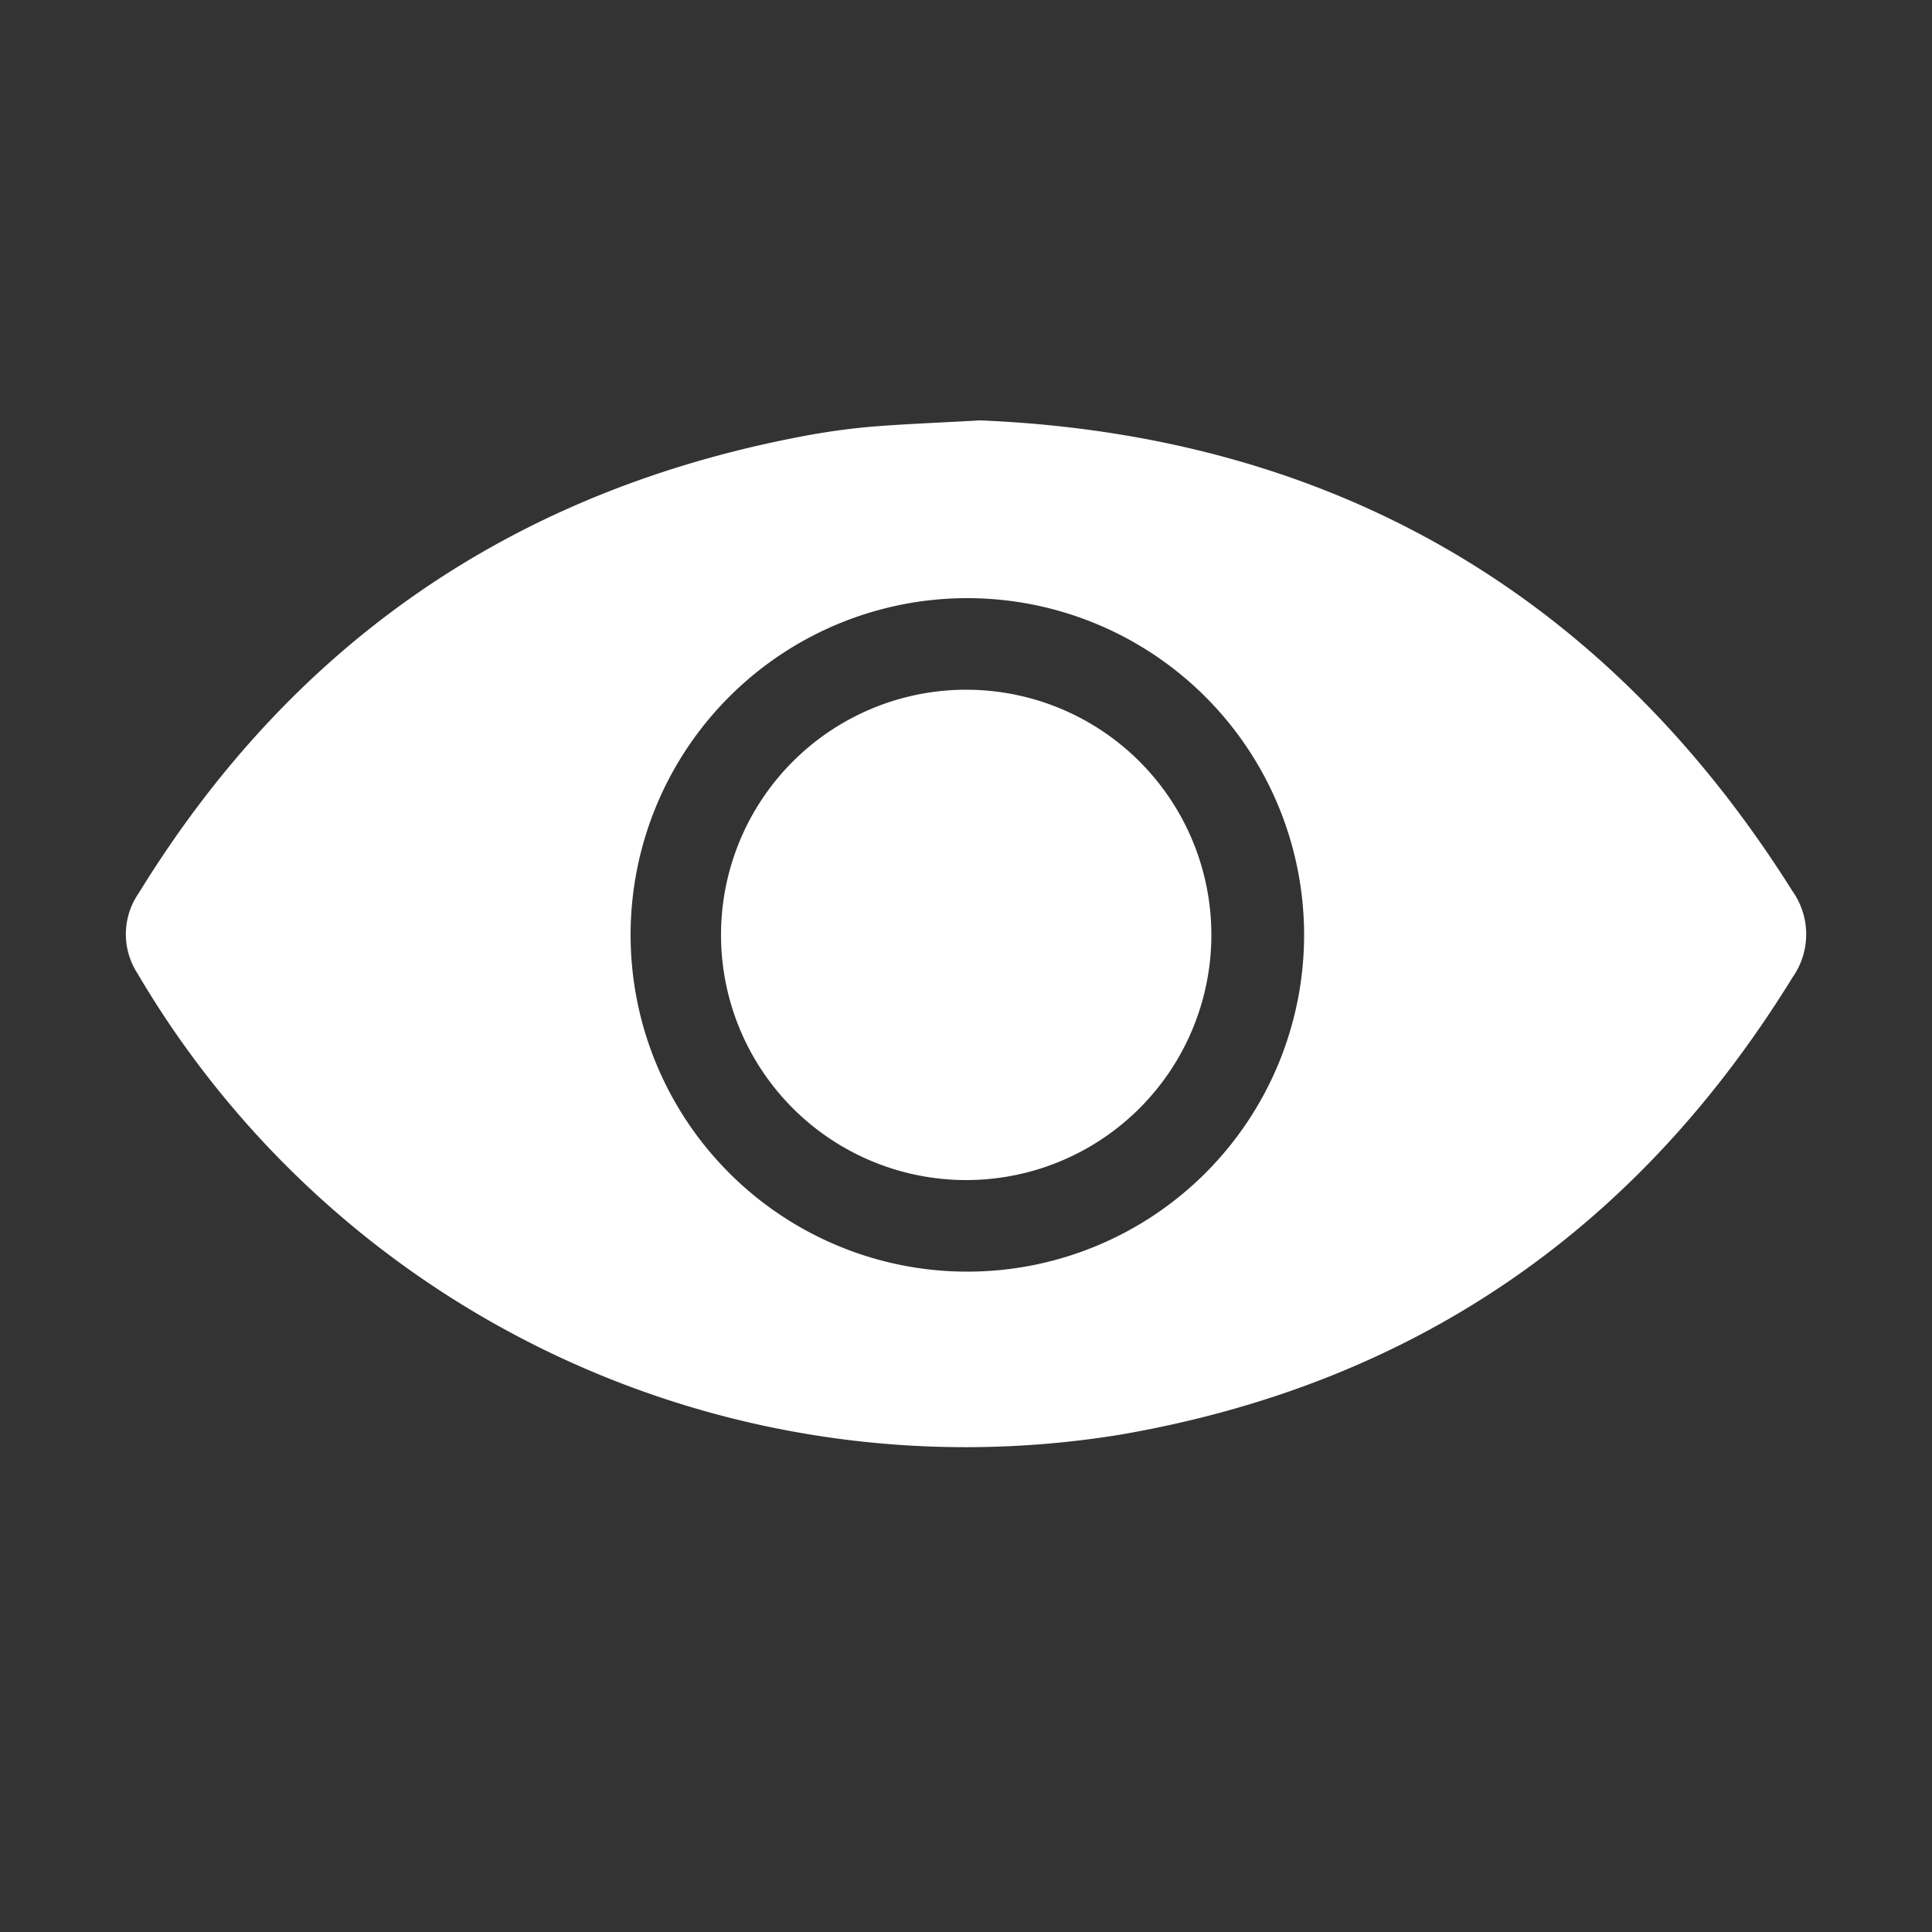 <svg id="Слой_1" data-name="Слой 1" xmlns="http://www.w3.org/2000/svg" viewBox="0 0 100 100"><rect x="0" y="0" width="100" height="100" fill="#333333" stroke="none"/><defs><style>.cls-1{fill:#fff;stroke:#fff;stroke-miterlimit:10;}</style></defs><title>show</title><path class="cls-1" d="M50.74,22.26C68.35,23,82.57,30.81,92.36,46.4a3.37,3.37,0,0,1,0,3.92c-8,13-19.49,20.87-34.49,23.45A49.23,49.23,0,0,1,7.54,50.12,3.23,3.23,0,0,1,7.6,46.5Q19.37,27.35,41.44,23.11a35.54,35.54,0,0,1,3.63-.52C46.74,22.45,48.41,22.39,50.74,22.26ZM50,30.46a17.93,17.93,0,1,0,18,17.94A17.94,17.94,0,0,0,50,30.46Z"/><path class="cls-1" d="M37.82,48.35A12.19,12.19,0,1,1,50,60.58,12.19,12.19,0,0,1,37.82,48.35Z"/></svg>